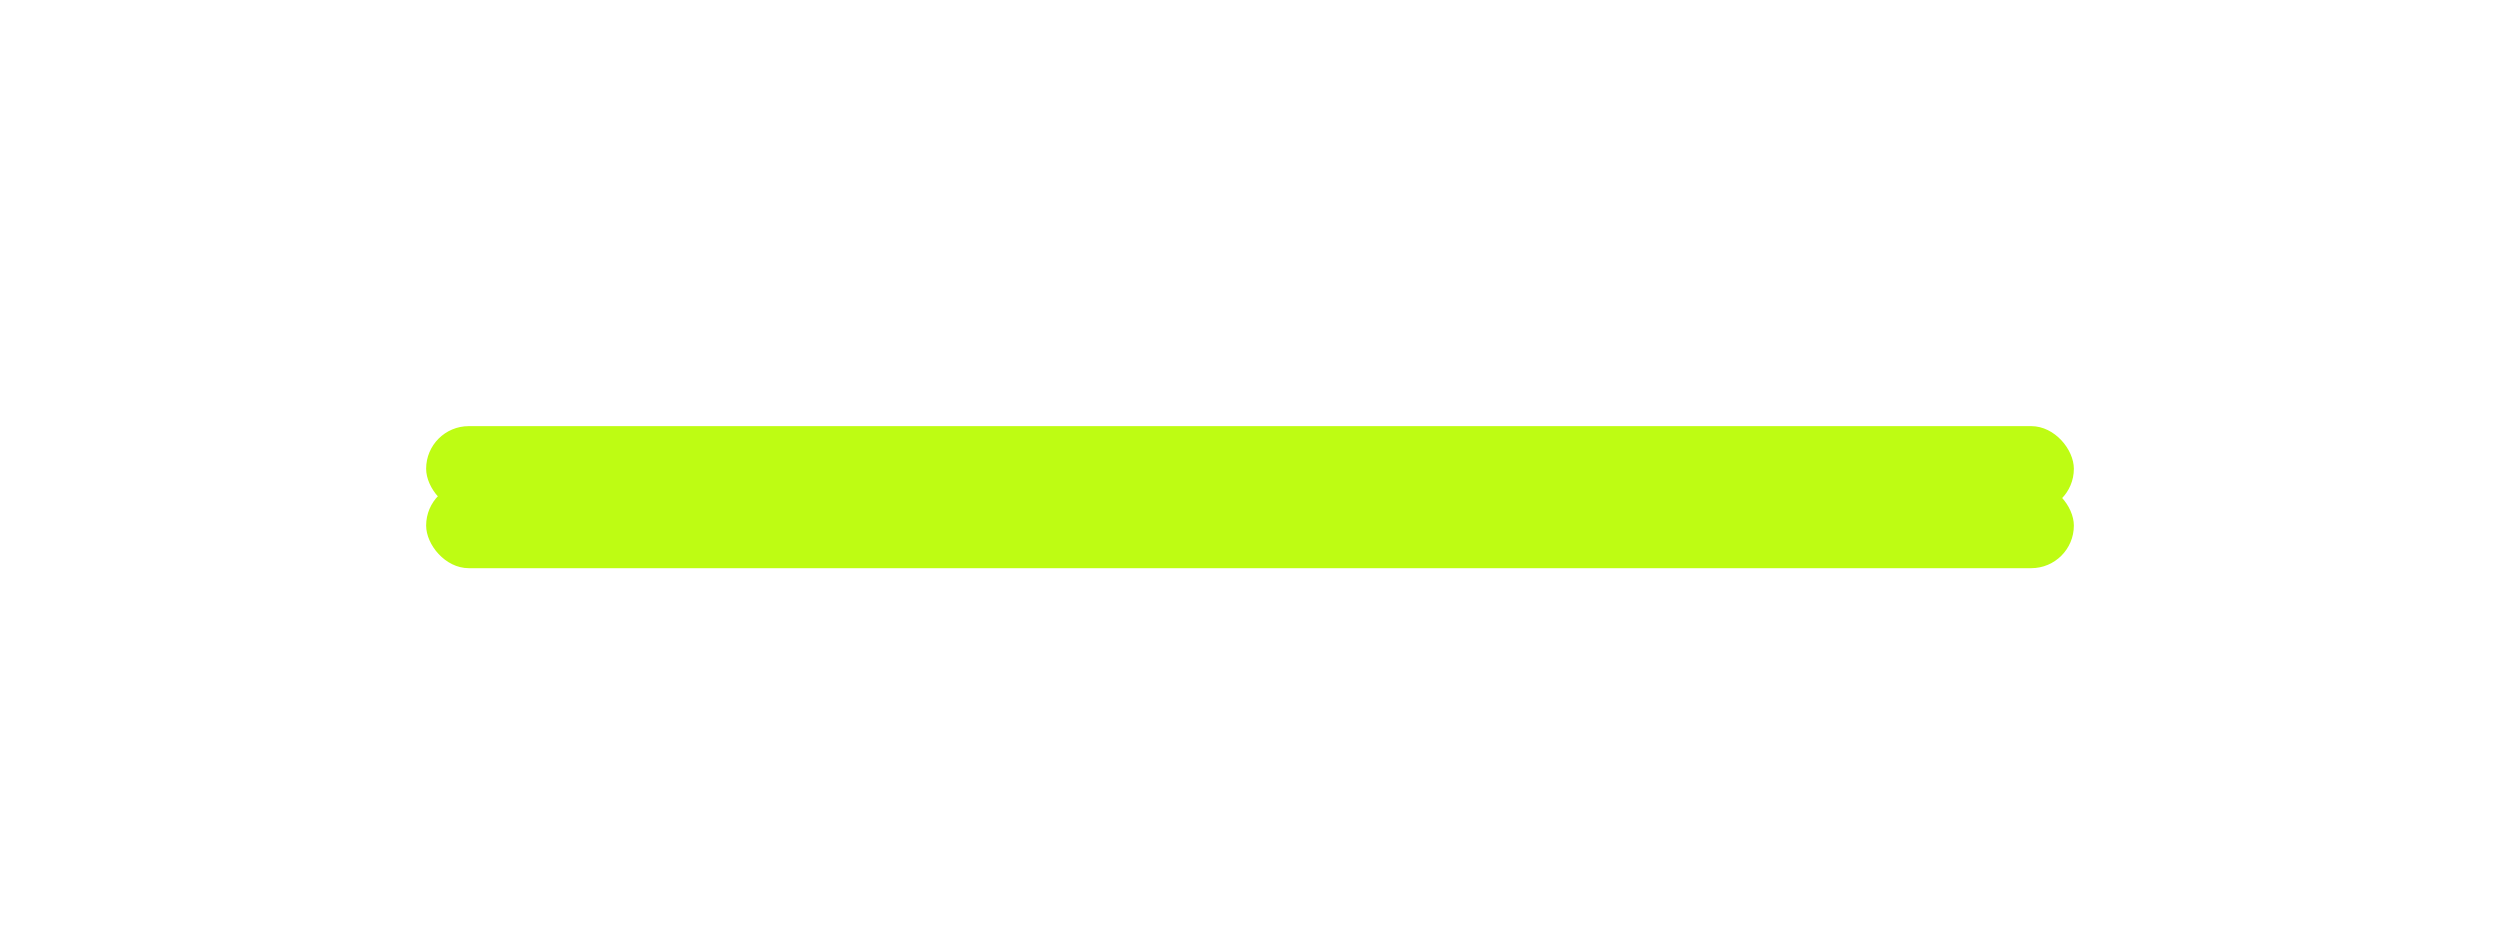 <svg width="176" height="66" viewBox="0 0 176 66" fill="none" xmlns="http://www.w3.org/2000/svg">
<g id="Group 7">
<g id="Rectangle 1025" filter="url(#filter0_f_1_359)">
<rect x="30" y="30" width="116" height="6" rx="3" fill="#BEFC13"/>
</g>
<g id="Rectangle 3" filter="url(#filter1_d_1_359)">
<rect x="30" y="30" width="116" height="6" rx="3" fill="#BEFC13"/>
</g>
</g>
<defs>
<filter id="filter0_f_1_359" x="0" y="0" width="176" height="66" filterUnits="userSpaceOnUse" color-interpolation-filters="sRGB">
<feFlood flood-opacity="0" result="BackgroundImageFix"/>
<feBlend mode="normal" in="SourceGraphic" in2="BackgroundImageFix" result="shape"/>
<feGaussianBlur stdDeviation="15" result="effect1_foregroundBlur_1_359"/>
</filter>
<filter id="filter1_d_1_359" x="26" y="30" width="124" height="14" filterUnits="userSpaceOnUse" color-interpolation-filters="sRGB">
<feFlood flood-opacity="0" result="BackgroundImageFix"/>
<feColorMatrix in="SourceAlpha" type="matrix" values="0 0 0 0 0 0 0 0 0 0 0 0 0 0 0 0 0 0 127 0" result="hardAlpha"/>
<feOffset dy="4"/>
<feGaussianBlur stdDeviation="2"/>
<feComposite in2="hardAlpha" operator="out"/>
<feColorMatrix type="matrix" values="0 0 0 0 0 0 0 0 0 0 0 0 0 0 0 0 0 0 0.25 0"/>
<feBlend mode="normal" in2="BackgroundImageFix" result="effect1_dropShadow_1_359"/>
<feBlend mode="normal" in="SourceGraphic" in2="effect1_dropShadow_1_359" result="shape"/>
</filter>
</defs>
</svg>
